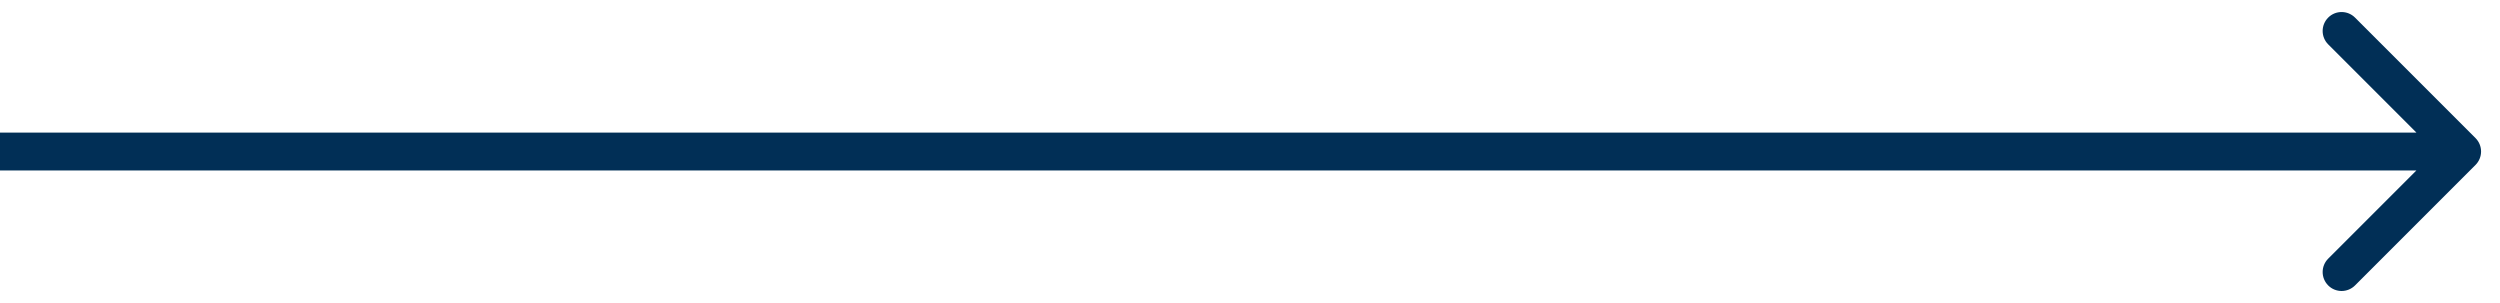 <svg width="66" height="8" viewBox="0 0 66 8" fill="none" xmlns="http://www.w3.org/2000/svg">
<path d="M65.354 4.354C65.549 4.158 65.549 3.842 65.354 3.646L62.172 0.464C61.976 0.269 61.66 0.269 61.465 0.464C61.269 0.66 61.269 0.976 61.465 1.172L64.293 4L61.465 6.828C61.269 7.024 61.269 7.34 61.465 7.536C61.66 7.731 61.976 7.731 62.172 7.536L65.354 4.354ZM0 4.5H65V3.5H0V4.5Z" fill="#012F56"/>
</svg>
